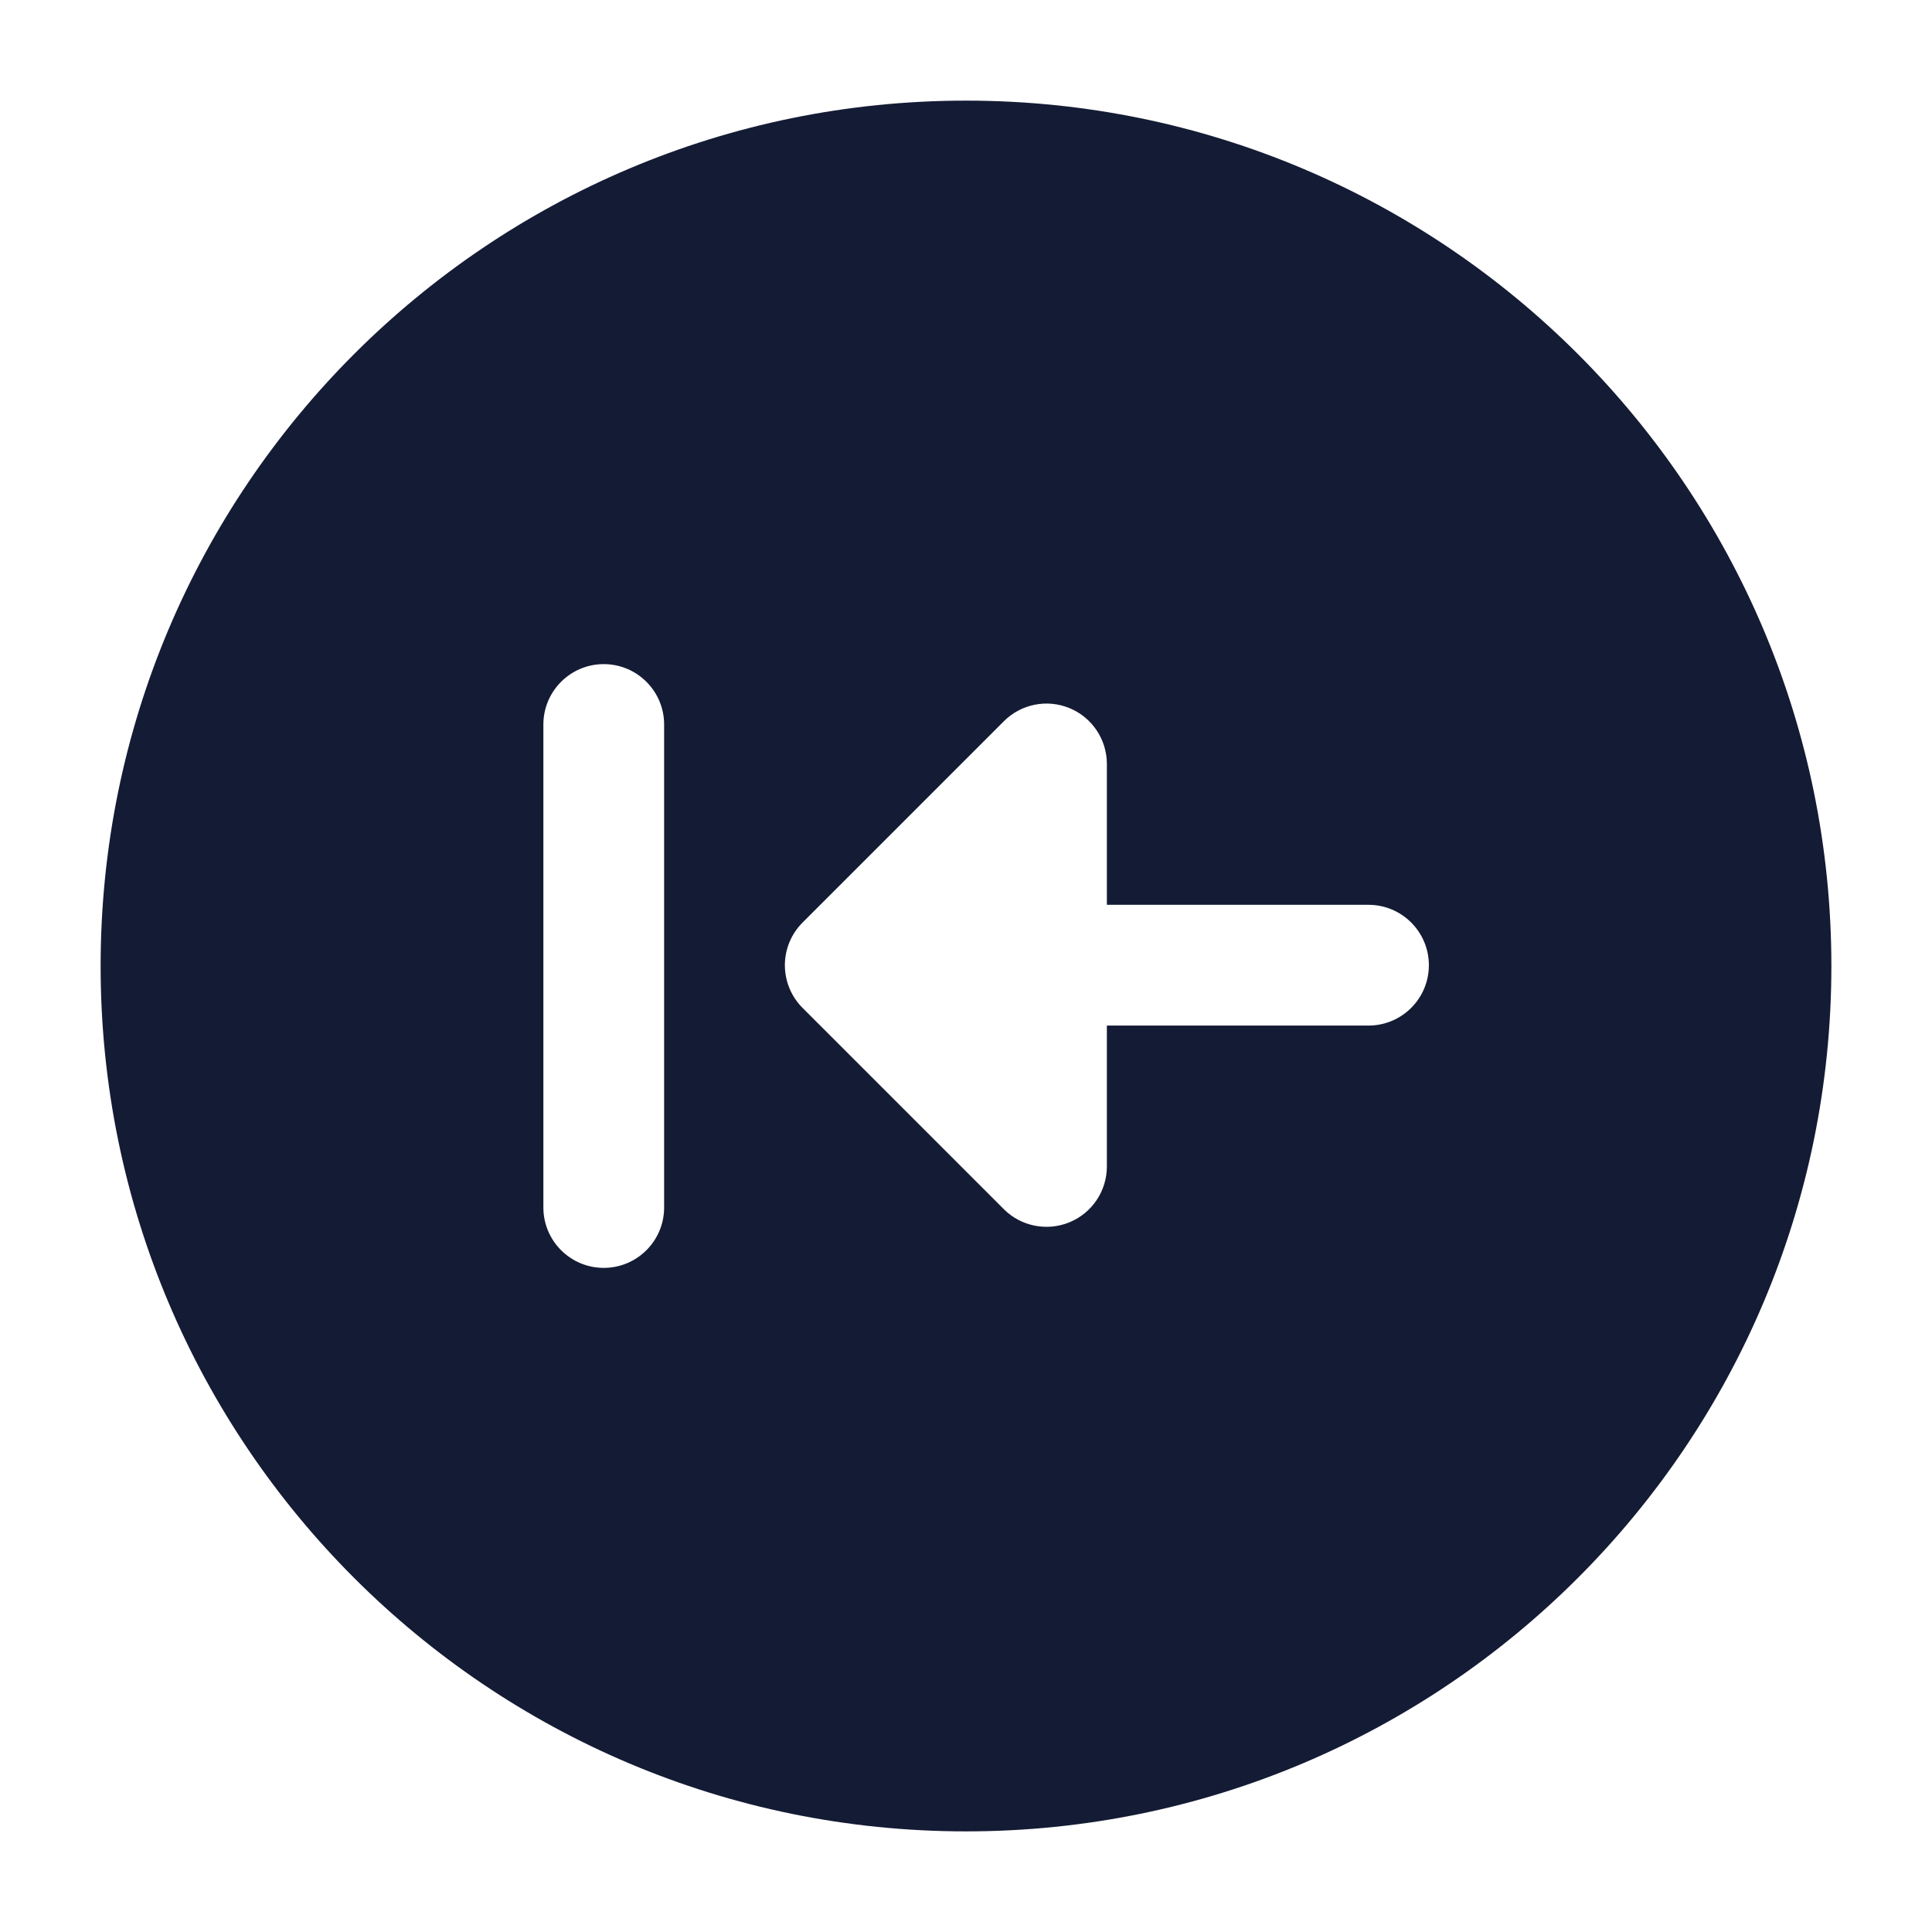 <svg width="24" height="24" viewBox="0 0 24 24" fill="none" xmlns="http://www.w3.org/2000/svg">
<path fill-rule="evenodd" clip-rule="evenodd" d="M12 1.25C6.063 1.25 1.25 6.063 1.25 12C1.25 17.937 6.063 22.75 12 22.75C17.937 22.75 22.75 17.937 22.75 12C22.75 6.063 17.937 1.25 12 1.25ZM8.25 9C8.25 8.586 7.914 8.25 7.5 8.25C7.086 8.25 6.75 8.586 6.75 9V15C6.75 15.414 7.086 15.75 7.5 15.75C7.914 15.75 8.25 15.414 8.25 15V9ZM13.75 9.49C13.75 9.187 13.567 8.913 13.287 8.797C13.007 8.681 12.684 8.745 12.47 8.96L9.97 11.46C9.829 11.601 9.75 11.791 9.75 11.99C9.75 12.189 9.829 12.38 9.97 12.521L12.47 15.021C12.684 15.235 13.007 15.299 13.287 15.183C13.567 15.067 13.75 14.794 13.75 14.49V12.74H17C17.414 12.74 17.75 12.404 17.75 11.99C17.75 11.576 17.414 11.24 17 11.24H13.75V9.49Z" fill="#141B34"/>
</svg>
